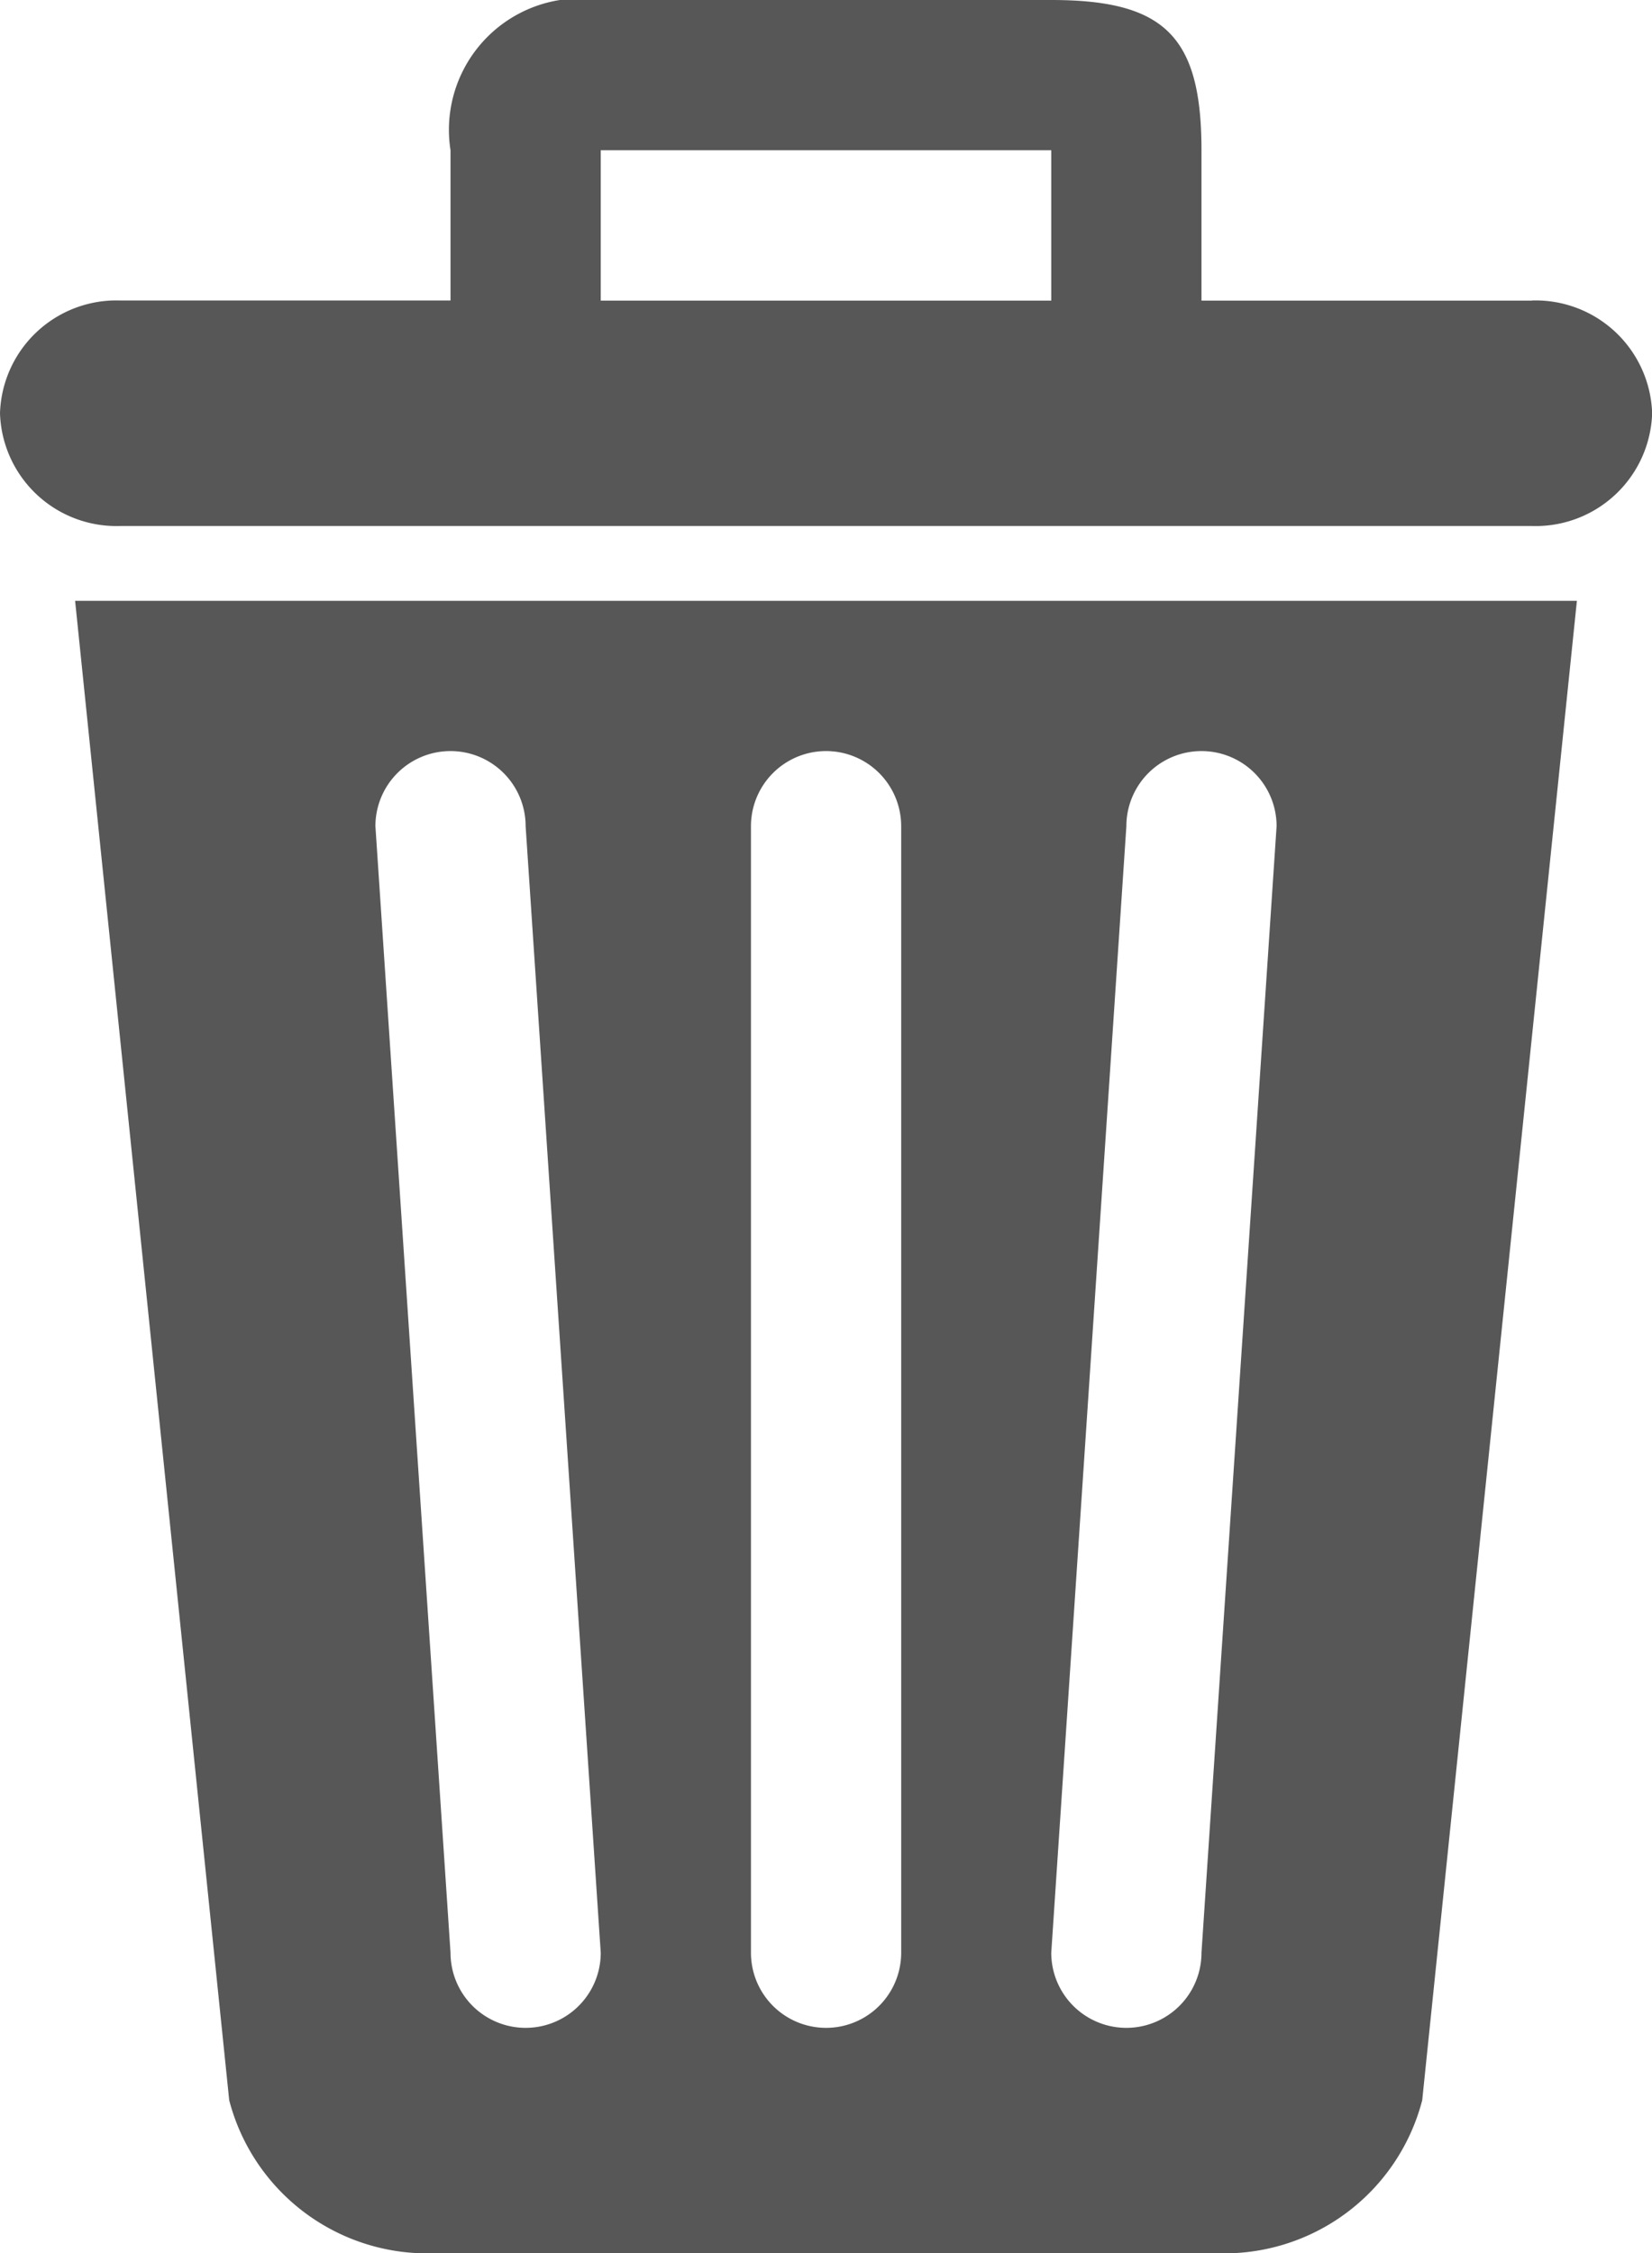 <svg id="waste-bin" xmlns="http://www.w3.org/2000/svg" width="11.503" height="15.686" viewBox="0 0 11.503 15.686">
  <path id="Trazado_2101" data-name="Trazado 2101" d="M37.393,14.622a1.425,1.425,0,0,0,1.436,1.065h5.438A1.424,1.424,0,0,0,45.7,14.622L46.777,4.183H36.32Zm6.247-8.87a.523.523,0,0,1,1.046,0l-.523,7.843a.523.523,0,0,1-1.046,0Zm-2.614,0a.523.523,0,1,1,1.046,0v7.843a.523.523,0,1,1-1.046,0Zm-2.092-.523a.523.523,0,0,1,.523.523l.523,7.843a.523.523,0,0,1-1.046,0l-.523-7.843A.523.523,0,0,1,38.934,5.229Zm7.529-3.136h-2.3V1.046C44.163.253,43.907,0,43.117,0H39.98a.915.915,0,0,0-1.046,1.046V2.092h-2.3a.811.811,0,0,0-.837.785.811.811,0,0,0,.837.785h9.83a.811.811,0,0,0,.837-.785A.812.812,0,0,0,46.464,2.092Zm-3.346,0H39.98V1.046h3.137V2.092Z" transform="translate(-35.797)" fill="#575757" fill-rule="evenodd"/>
</svg>
